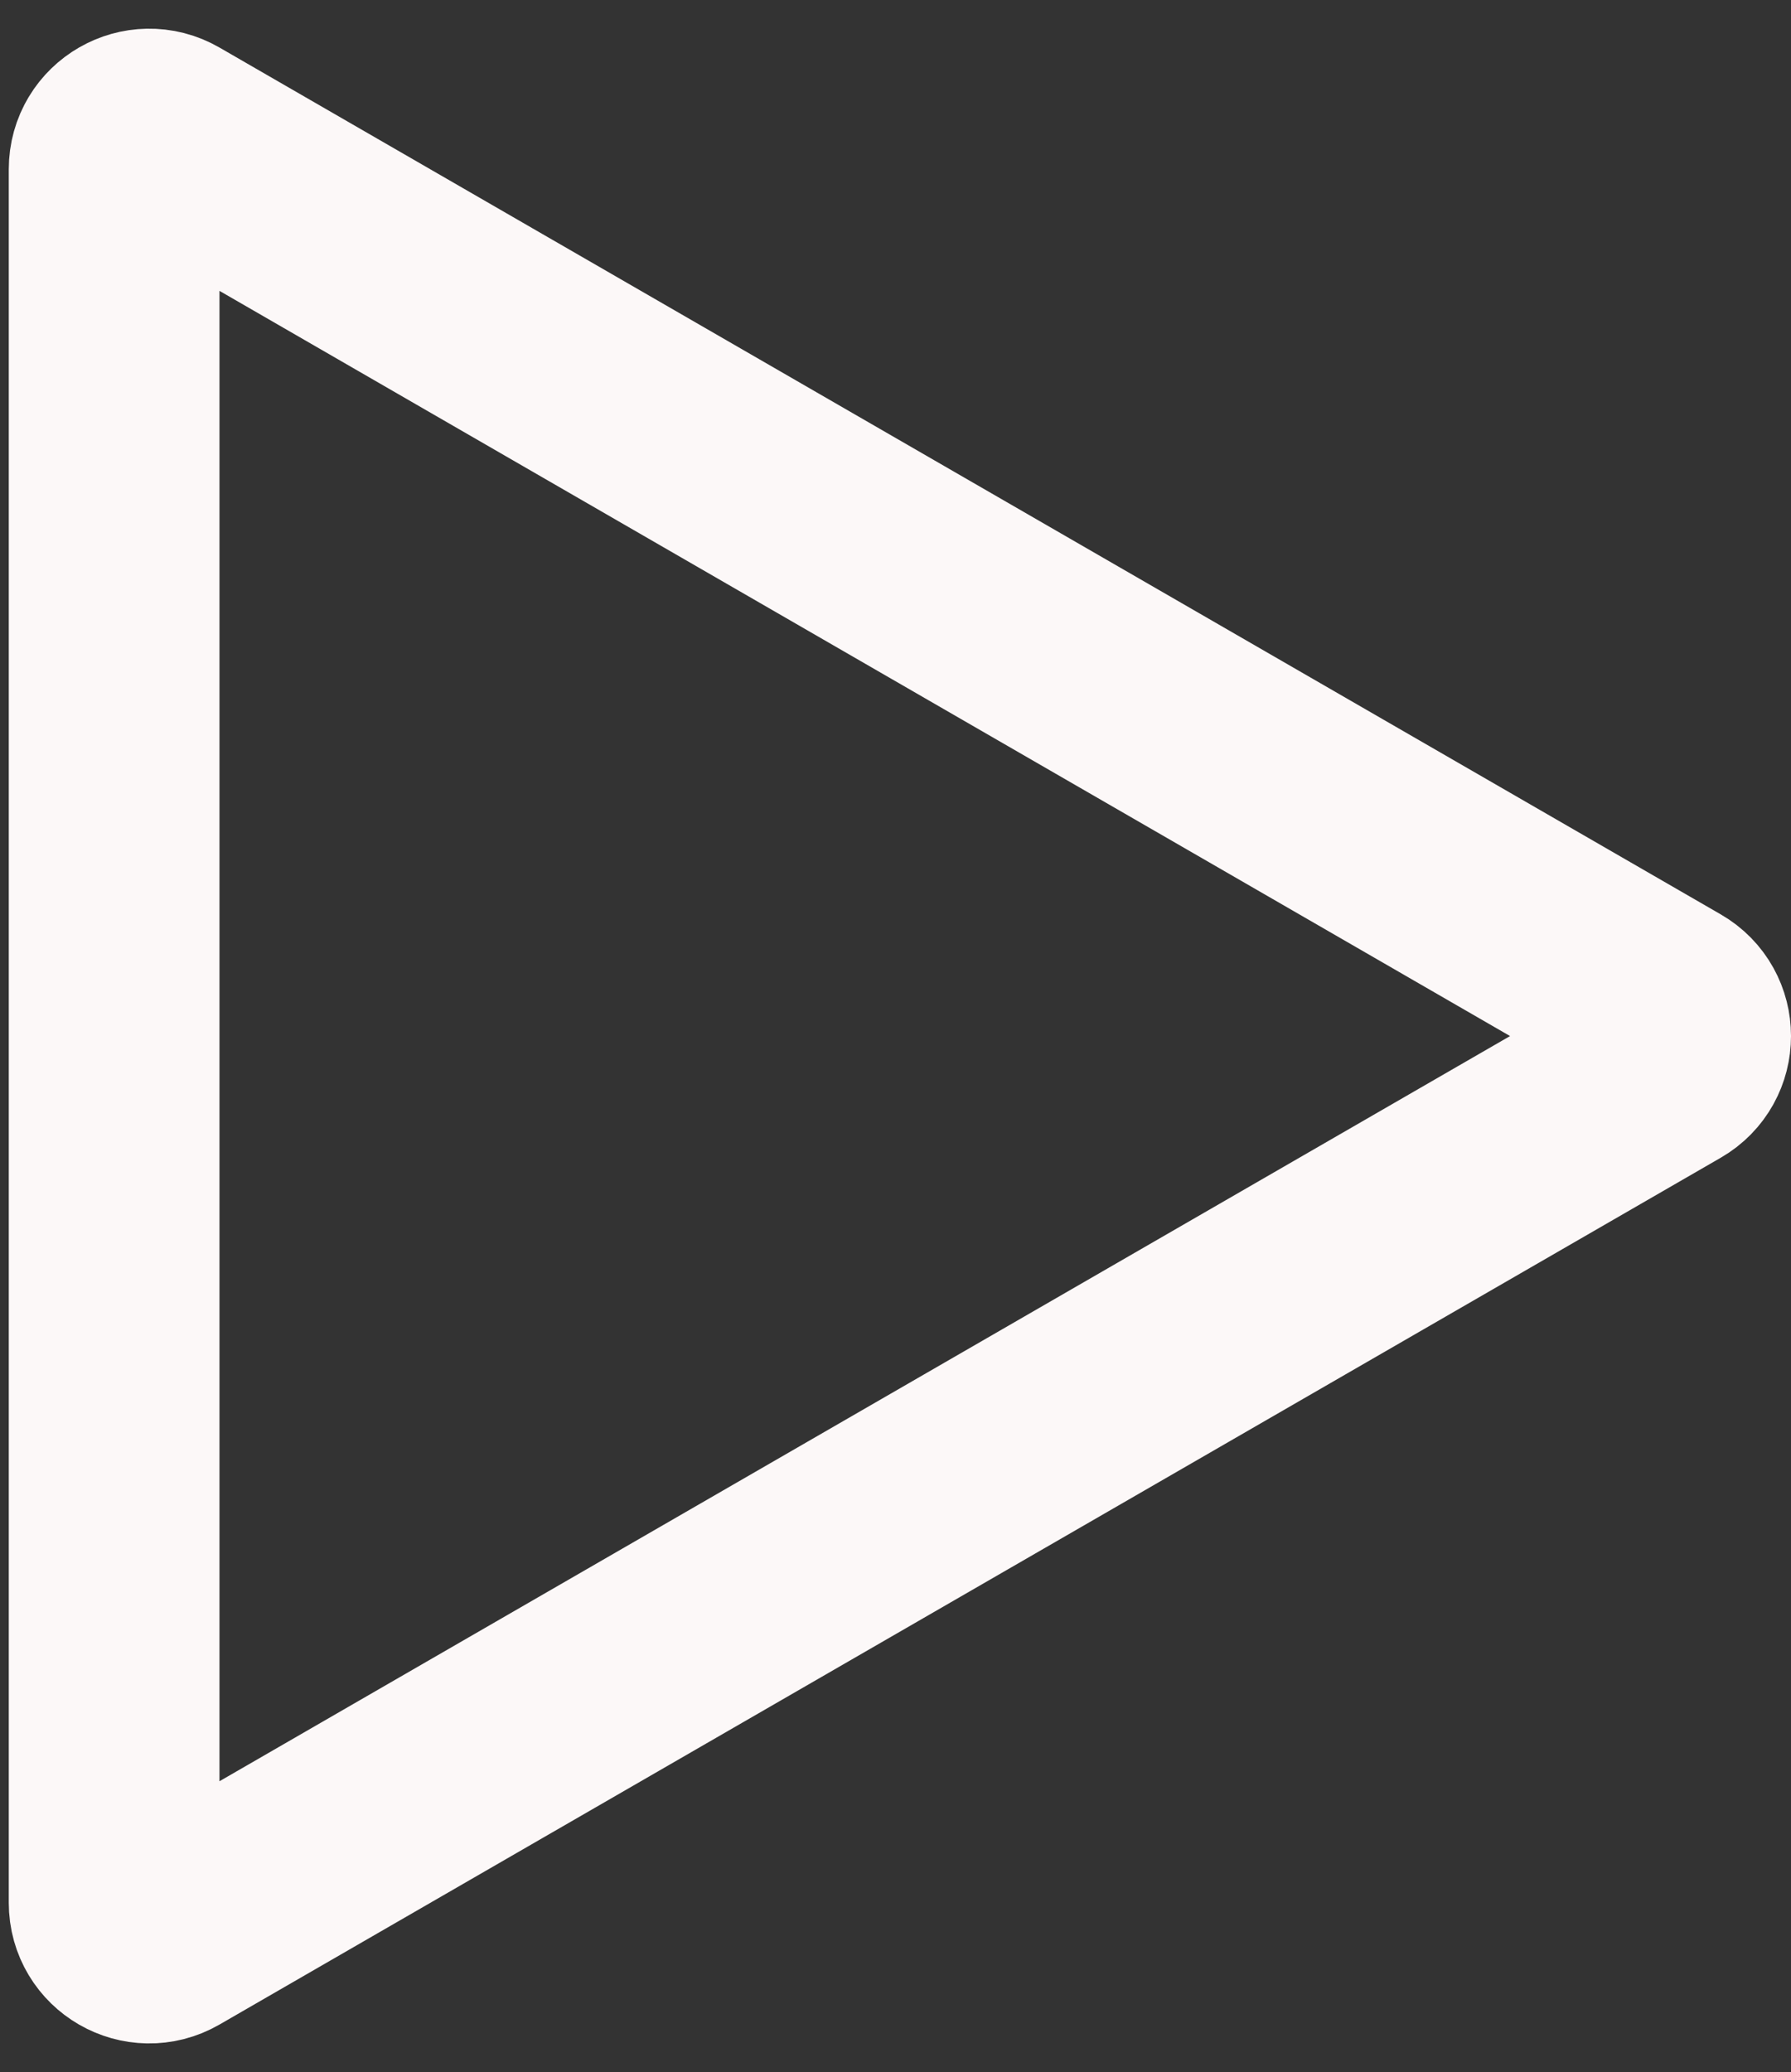 <svg width="51" height="59" viewBox="0 0 51 59" fill="none" xmlns="http://www.w3.org/2000/svg">
<rect x="0" y="0" width="51" height="59" fill="#333333" stroke="none"/>
<path d="M47.5 28.634C48.167 29.019 48.167 29.981 47.5 30.366L4.75 55.048C4.083 55.433 3.25 54.952 3.25 54.182L3.25 4.818C3.25 4.048 4.083 3.567 4.75 3.952L47.5 28.634Z" stroke="#FCF8F8" stroke-width="6" stroke-linejoin="round"/>
</svg>
